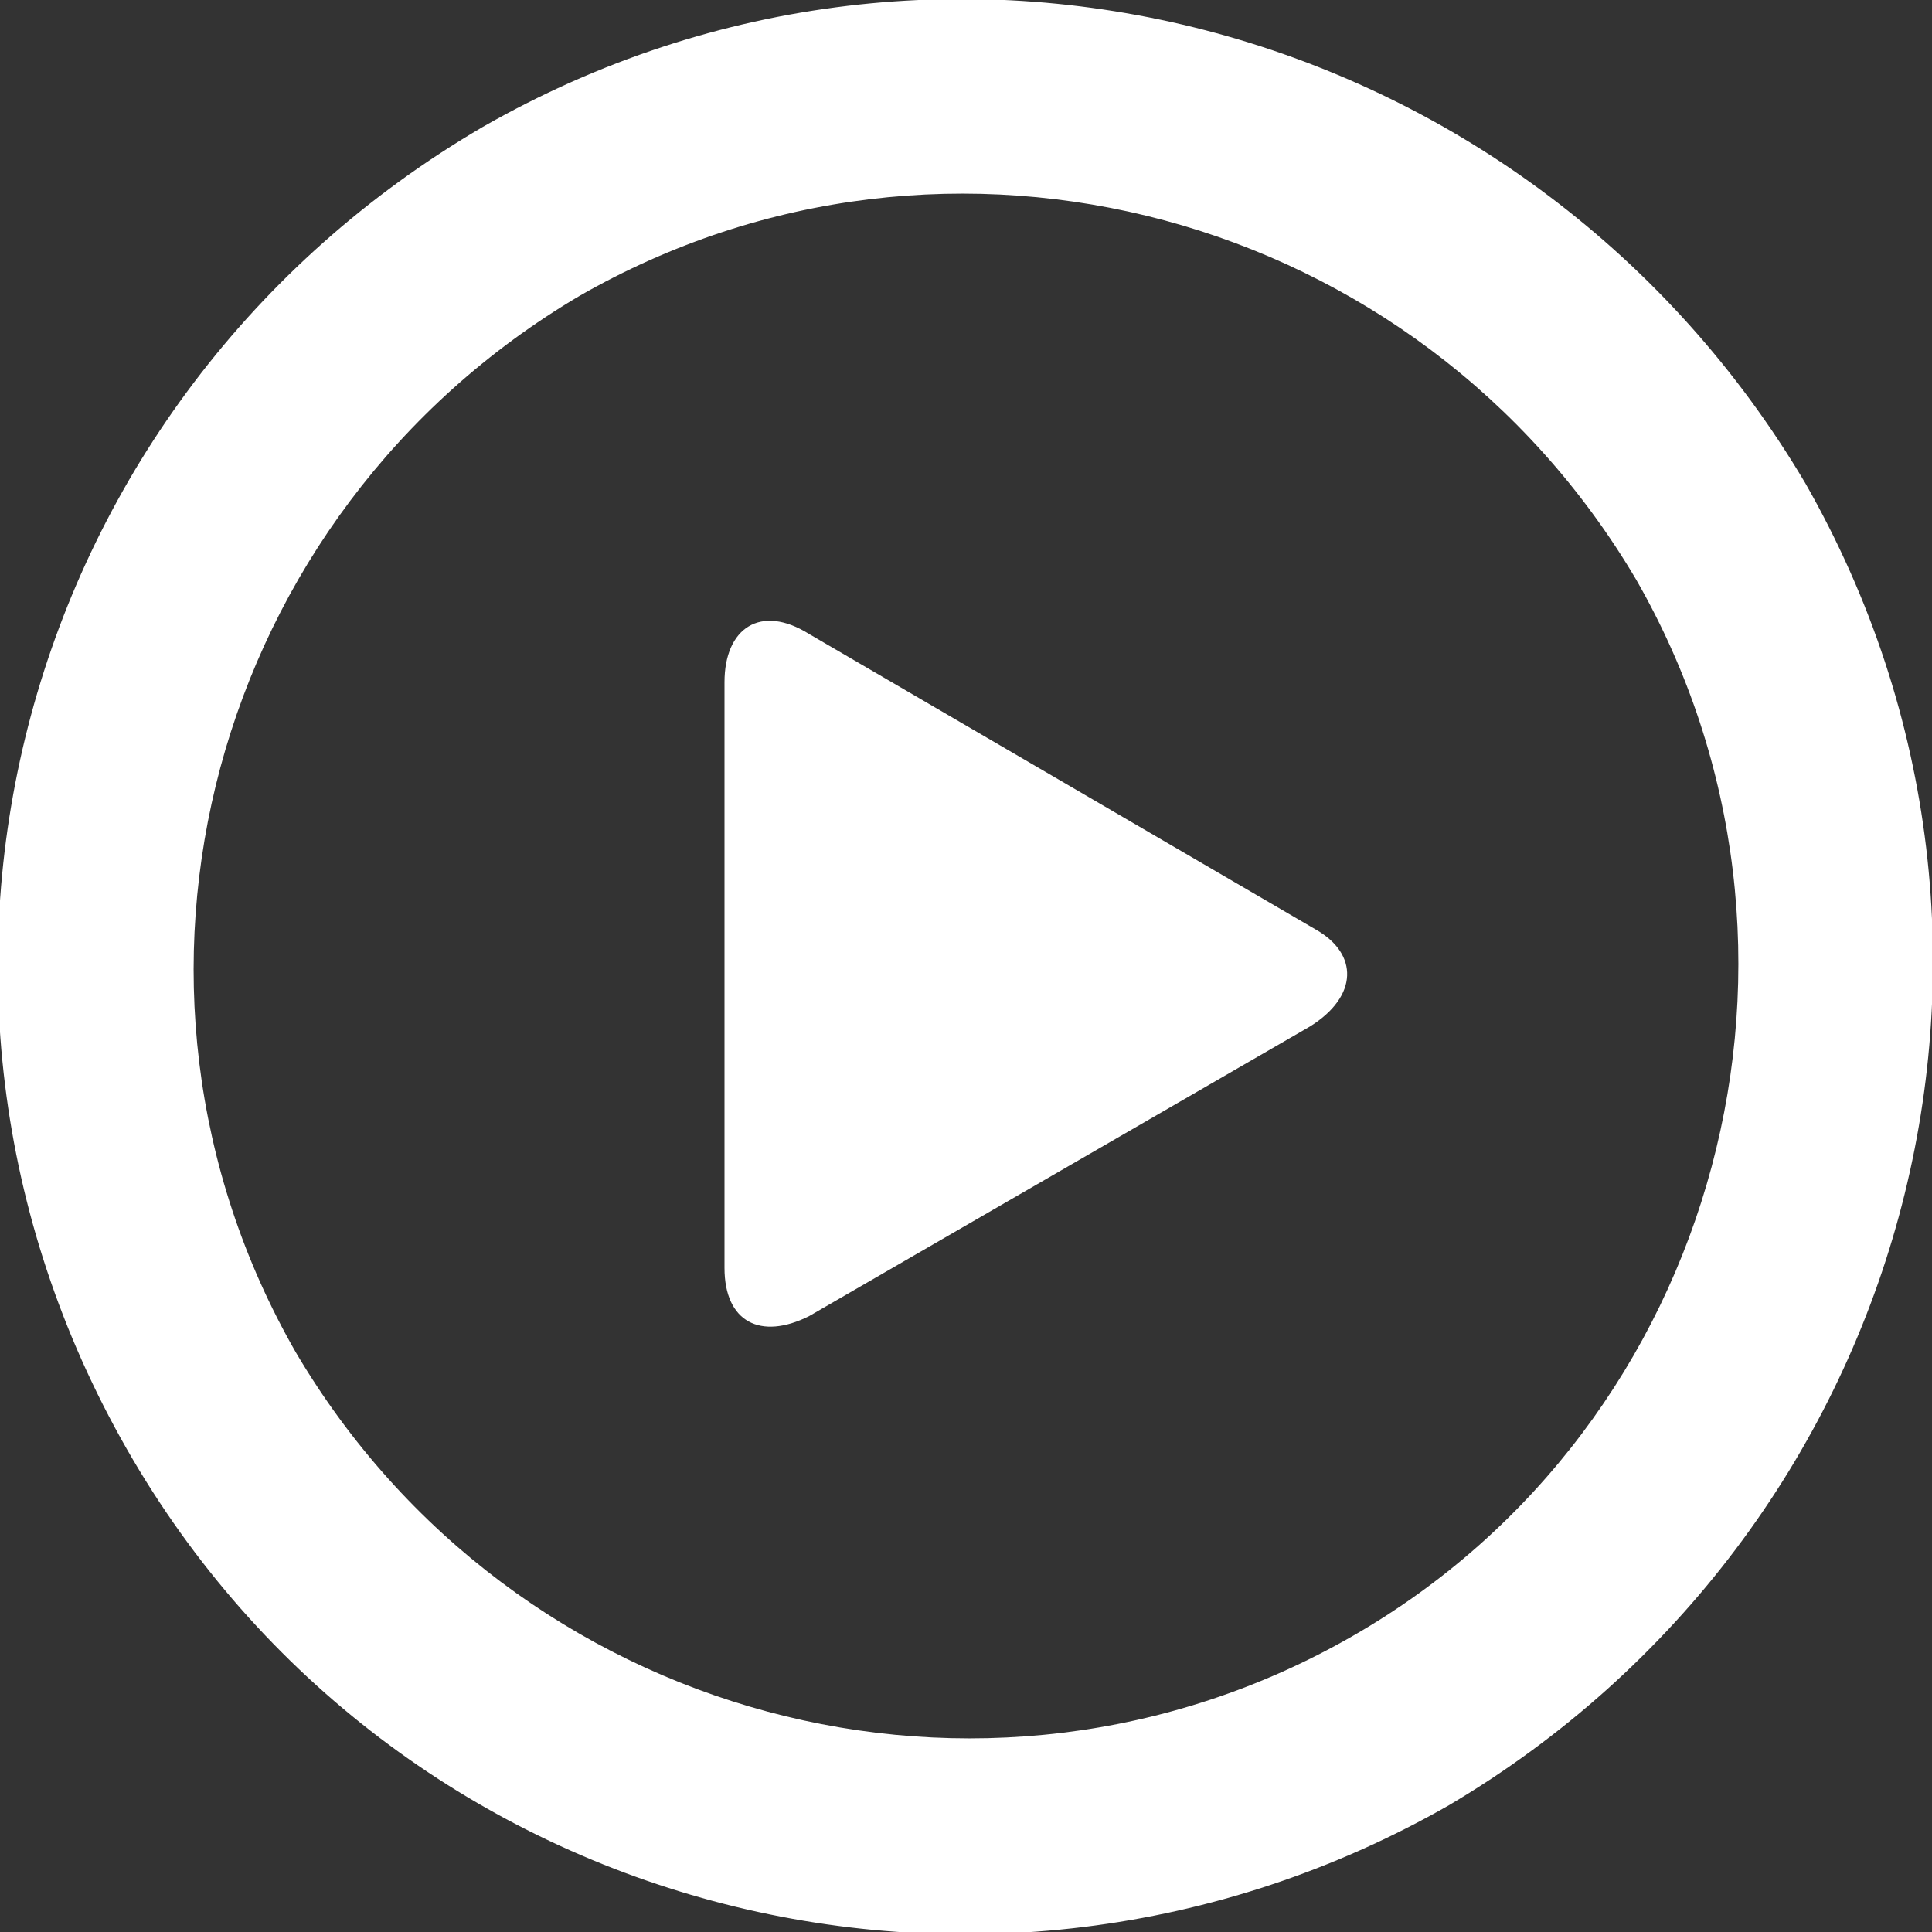 <svg xmlns="http://www.w3.org/2000/svg" viewBox="0 0 32 32"><rect x="0" y="0" width="32" height="32" fill="#333333" stroke="none"/><path fill="#fff" d="M29.9 8C25.4.4 15.7-2.3 8 2.1.3 6.6-2.3 16.3 2.1 24c4.4 7.7 14.2 10.3 21.9 5.9 7.6-4.5 10.3-14.2 5.9-21.9zm-7.5 19.1c-6.1 3.5-13.9 1.4-17.5-4.7C1.4 16.3 3.5 8.5 9.6 4.9c6.1-3.5 13.9-1.4 17.5 4.7 3.5 6.1 1.4 14-4.7 17.5zm-.6-11.7l-8.4-4.9c-.8-.5-1.4-.1-1.4.8V21c0 .9.6 1.2 1.4.8l8.3-4.8c.8-.5.8-1.2.1-1.6z"/></svg>